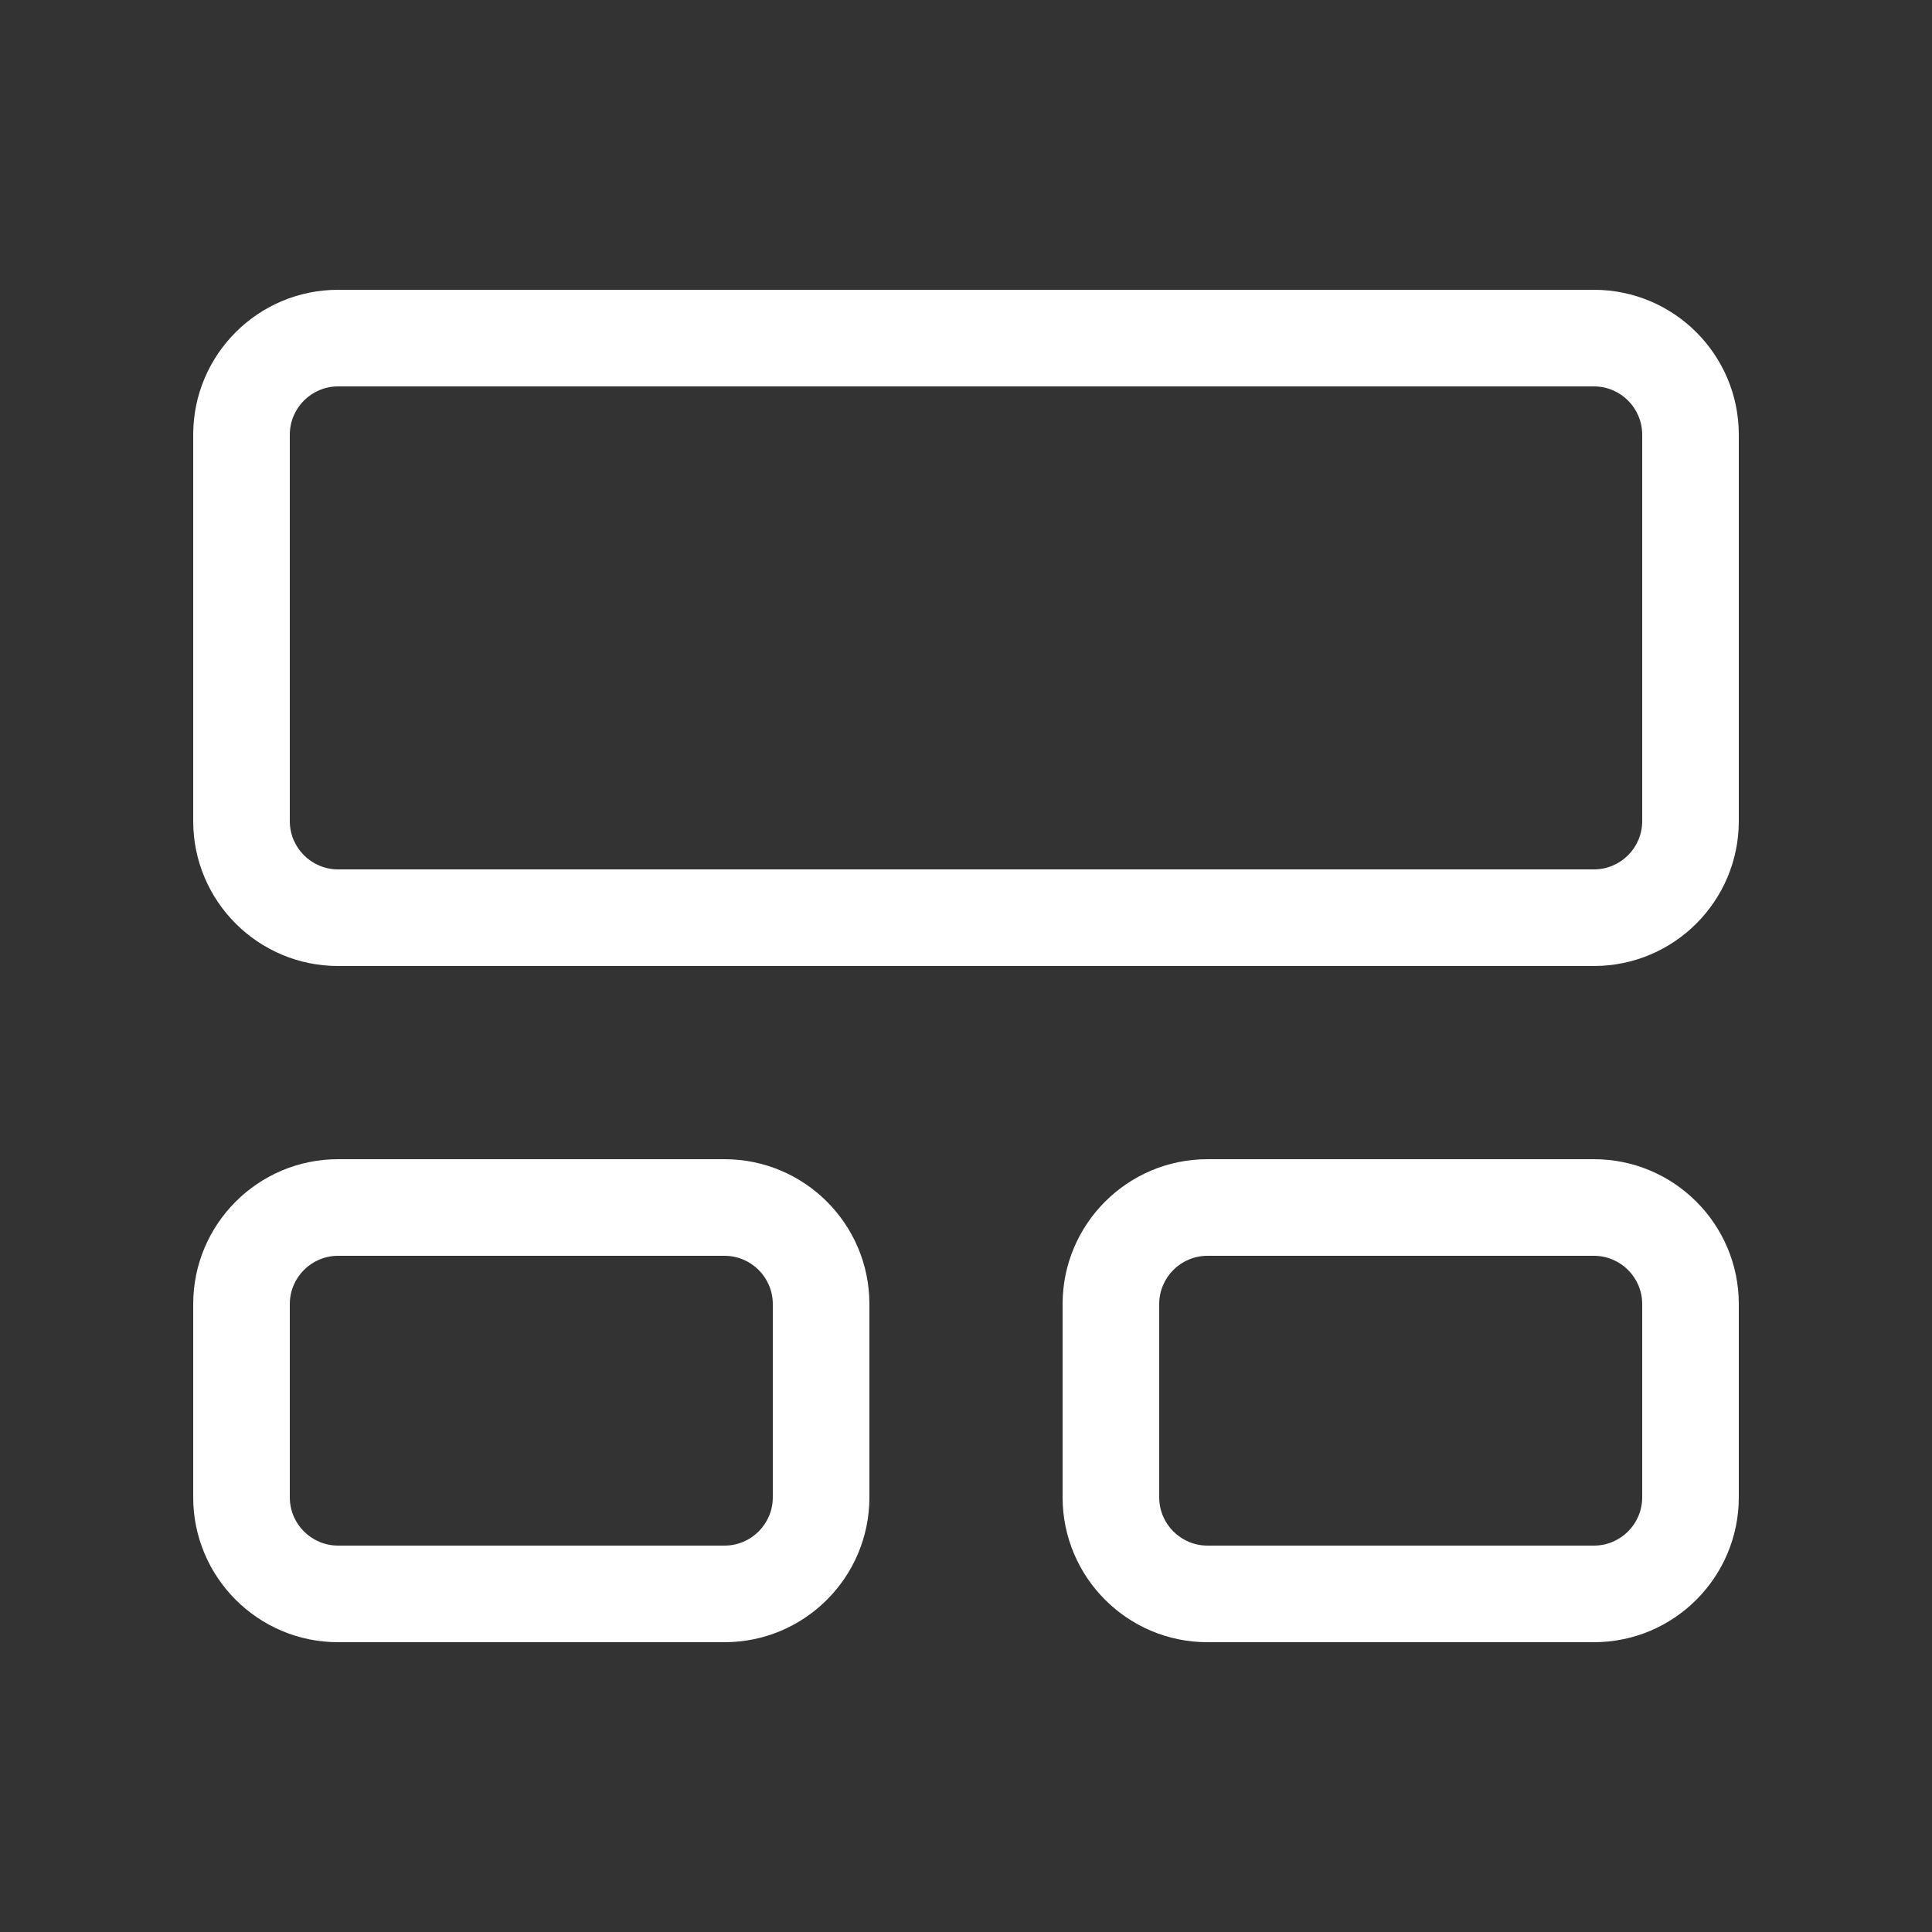 <svg width="20" height="20" viewBox="0 0 20 20" fill="none" xmlns="http://www.w3.org/2000/svg">
<rect x="0" y="0" width="20" height="20" fill="#333333" stroke="none"/>
<path d="M2 4.5C2 3.672 2.672 3 3.5 3H16.5C17.328 3 18 3.672 18 4.5V8.5C18 9.328 17.328 10 16.5 10H3.5C2.672 10 2 9.328 2 8.5V4.5ZM3.5 4C3.224 4 3 4.224 3 4.5V8.5C3 8.776 3.224 9 3.5 9H16.5C16.776 9 17 8.776 17 8.5V4.5C17 4.224 16.776 4 16.5 4H3.5ZM2 13.5C2 12.672 2.672 12 3.5 12H7.5C8.328 12 9 12.672 9 13.5V15.5C9 16.328 8.328 17 7.5 17H3.5C2.672 17 2 16.328 2 15.5V13.5ZM3.5 13C3.224 13 3 13.224 3 13.5V15.5C3 15.776 3.224 16 3.5 16H7.5C7.776 16 8 15.776 8 15.5V13.5C8 13.224 7.776 13 7.5 13H3.5ZM12.5 12C11.672 12 11 12.672 11 13.5V15.5C11 16.328 11.672 17 12.5 17H16.5C17.328 17 18 16.328 18 15.5V13.5C18 12.672 17.328 12 16.5 12H12.5ZM12 13.5C12 13.224 12.224 13 12.5 13H16.5C16.776 13 17 13.224 17 13.5V15.5C17 15.776 16.776 16 16.5 16H12.5C12.224 16 12 15.776 12 15.5V13.5Z" fill="#ffffff"/>
</svg>
